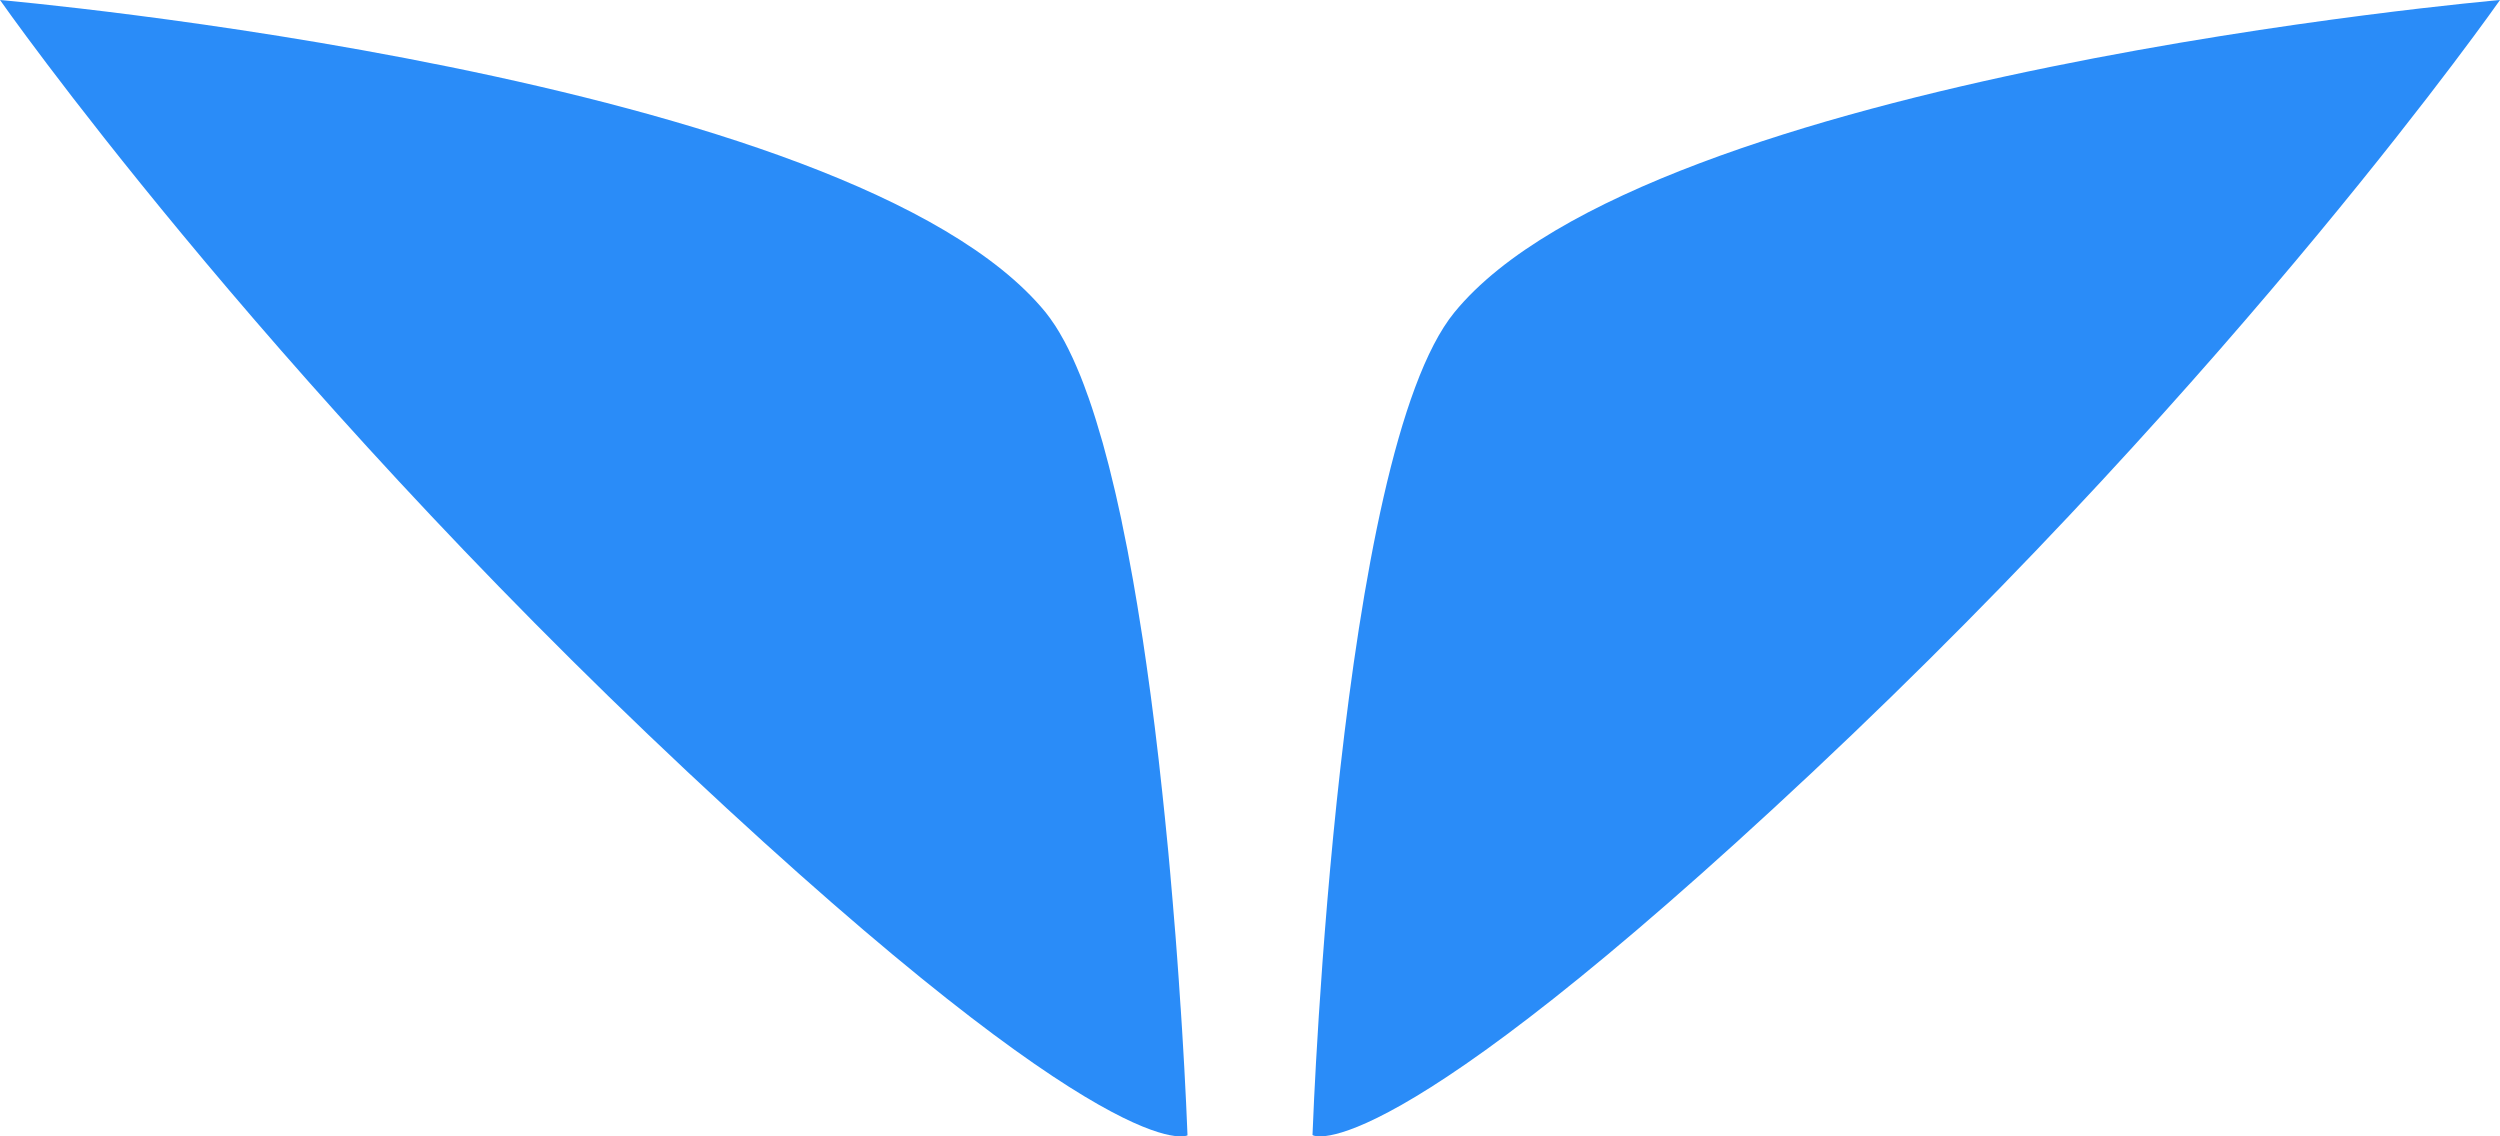 <?xml version="1.0" encoding="UTF-8"?>
<svg width="44px" height="20px" viewBox="0 0 44 20" version="1.1" xmlns="http://www.w3.org/2000/svg" xmlns:xlink="http://www.w3.org/1999/xlink">
    <!-- Generator: Sketch 50 (54983) - http://www.bohemiancoding.com/sketch -->
    <title>Logo</title>
    <desc>Created with Sketch.</desc>
    <defs></defs>
    <g id="Main" stroke="none" stroke-width="1" fill="none" fill-rule="evenodd">
        <g id="M-Overview" transform="translate(-165, -64)" fill="#2A8CF8">
            <g id="nav" transform="translate(20, 64)">
                <g id="Logo" transform="translate(145, 0)">
                    <path d="M23.1,19.976 C23.1,19.99 24.343,20.679 31.902,13.587 C39.462,6.494 44,0 44,0 C44,0 29.024,1.309 25.598,5.497 C23.562,7.988 23.116,19.546 23.1,19.976 Z" id="Fill-13"></path>
                    <path d="M20.893,19.815 C20.885,19.618 20.87,19.267 20.844,18.798 C20.837,18.678 20.831,18.576 20.825,18.469 C20.817,18.342 20.811,18.231 20.804,18.116 C20.796,17.99 20.788,17.875 20.781,17.756 C20.779,17.735 20.778,17.713 20.776,17.691 C20.769,17.574 20.761,17.455 20.752,17.333 C20.751,17.312 20.749,17.291 20.748,17.27 C20.739,17.143 20.73,17.014 20.72,16.881 C20.708,16.728 20.699,16.599 20.689,16.469 C20.686,16.441 20.684,16.414 20.682,16.386 C20.672,16.255 20.661,16.122 20.649,15.987 C20.647,15.954 20.644,15.921 20.641,15.888 C20.63,15.752 20.618,15.614 20.605,15.474 C20.603,15.446 20.6,15.418 20.598,15.389 C20.586,15.259 20.574,15.127 20.562,14.994 C20.559,14.97 20.557,14.946 20.555,14.922 C20.541,14.778 20.527,14.633 20.512,14.487 C20.508,14.45 20.505,14.413 20.501,14.376 C20.486,14.23 20.471,14.084 20.455,13.937 C20.451,13.904 20.448,13.872 20.444,13.839 C20.428,13.684 20.41,13.53 20.393,13.374 C20.37,13.182 20.353,13.035 20.335,12.887 C20.331,12.856 20.327,12.826 20.324,12.795 C20.305,12.644 20.285,12.493 20.266,12.342 C20.261,12.306 20.256,12.27 20.252,12.234 C20.231,12.082 20.211,11.931 20.189,11.779 C20.185,11.751 20.181,11.722 20.177,11.693 C20.156,11.547 20.134,11.4 20.113,11.255 C20.081,11.051 20.057,10.899 20.032,10.748 C20.027,10.714 20.021,10.681 20.016,10.648 C19.991,10.5 19.966,10.353 19.941,10.208 C19.935,10.178 19.93,10.147 19.924,10.116 C19.897,9.966 19.87,9.818 19.842,9.672 C19.806,9.486 19.778,9.349 19.749,9.213 C19.744,9.189 19.739,9.165 19.735,9.141 C19.705,9.002 19.675,8.866 19.644,8.73 C19.637,8.702 19.63,8.672 19.624,8.643 C19.593,8.509 19.561,8.378 19.528,8.248 C19.522,8.225 19.516,8.203 19.511,8.18 C19.477,8.05 19.443,7.923 19.409,7.799 C19.367,7.652 19.33,7.528 19.293,7.408 C19.286,7.386 19.279,7.363 19.272,7.341 C19.236,7.226 19.199,7.114 19.161,7.006 C19.153,6.984 19.145,6.962 19.137,6.941 C19.098,6.831 19.059,6.724 19.018,6.623 C18.964,6.492 18.923,6.397 18.882,6.307 C18.823,6.179 18.779,6.093 18.735,6.01 C18.665,5.882 18.619,5.805 18.573,5.734 C18.501,5.626 18.451,5.557 18.401,5.495 C14.975,1.309 0,0 0,0 C0,0 4.538,6.492 12.098,13.582 C19.655,20.671 20.9,19.982 20.9,19.982 C20.899,19.946 20.897,19.893 20.893,19.815 Z" id="Fill-14"></path>
                </g>
            </g>
        </g>
    </g>
</svg>